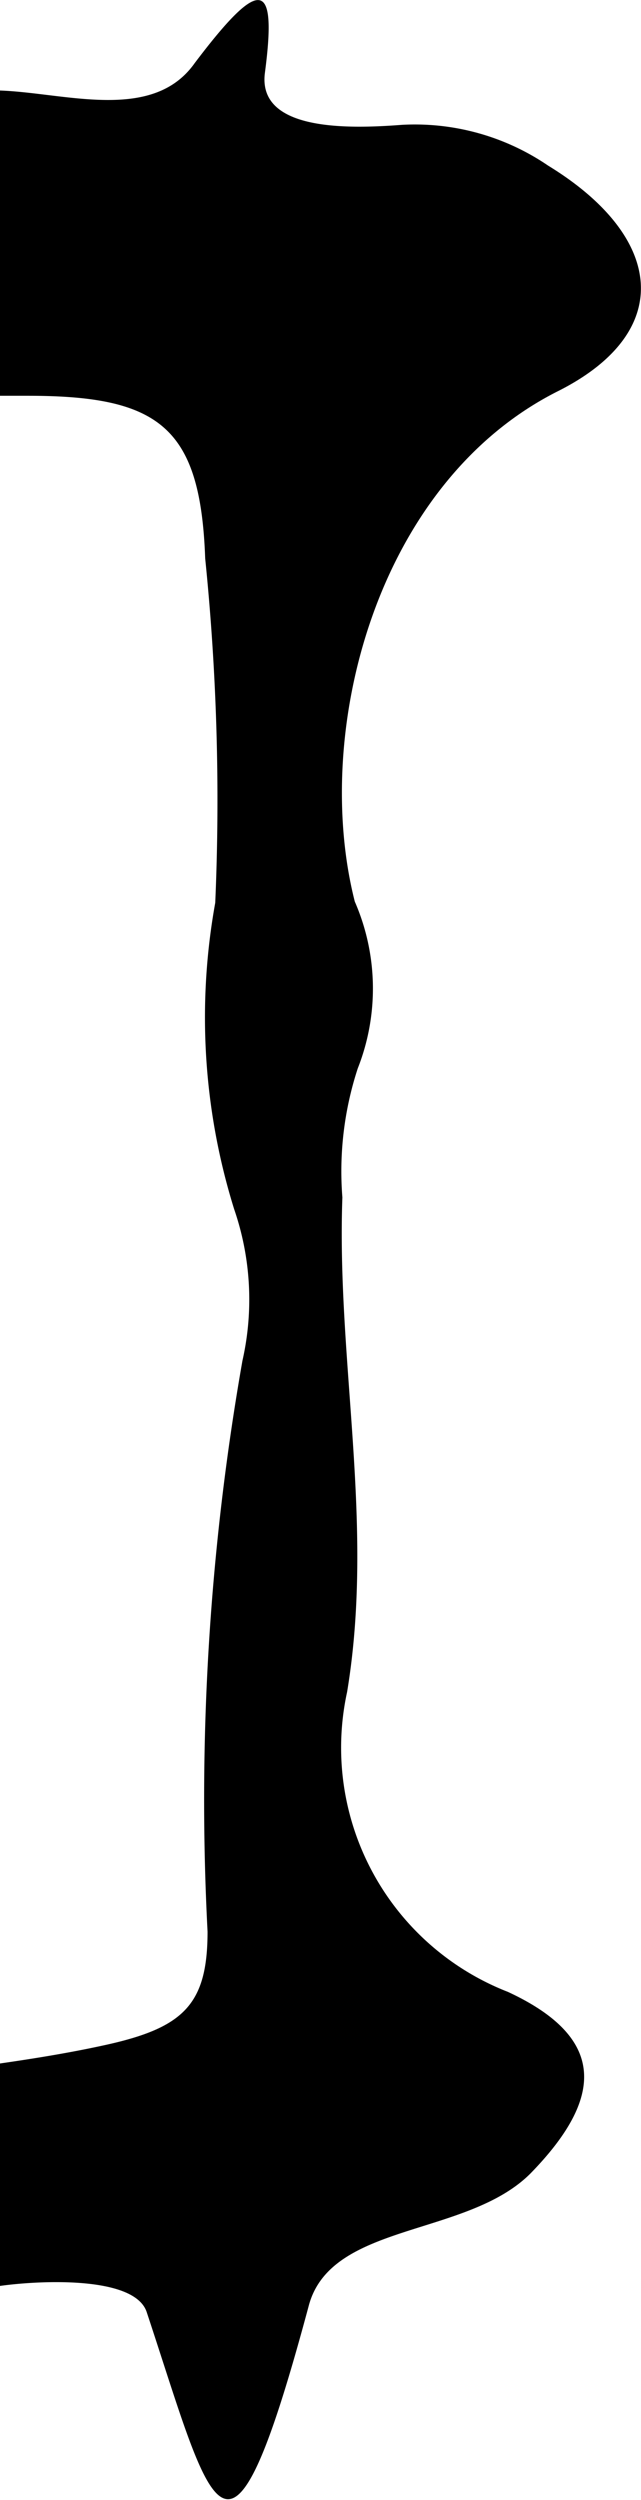 <svg xmlns="http://www.w3.org/2000/svg" viewBox="0 0 10.84 42.26"><path d="M9.27,2.8A4,4,0,0,0,6.8,2.11c-.91.07-2.45.11-2.32-.88C4.69-.36,4.4-.4,3.29,1.07c-.71,1-2.18.5-3.29.46V6.69H.47c2.23,0,2.92.53,3,2.75a40.3,40.3,0,0,1,.17,5.82,10.89,10.89,0,0,0,.32,5.18A4.69,4.69,0,0,1,4.1,23a42.83,42.83,0,0,0-.59,9.65c0,1.21-.39,1.61-1.65,1.9-.62.14-1.24.24-1.86.33v3.76c.64-.09,2.27-.18,2.48.44,1.13,3.41,1.37,5,2.74-.1.37-1.42,2.67-1.16,3.75-2.24,1.24-1.27,1.3-2.29-.38-3.07A4.43,4.43,0,0,1,5.87,28.6c.47-2.84-.18-5.58-.08-8.36a5.59,5.59,0,0,1,.26-2.18A3.68,3.68,0,0,0,6,15.24c-.73-2.87.36-7.1,3.46-8.64C11.42,5.6,11.23,4,9.27,2.8Z"/></svg>